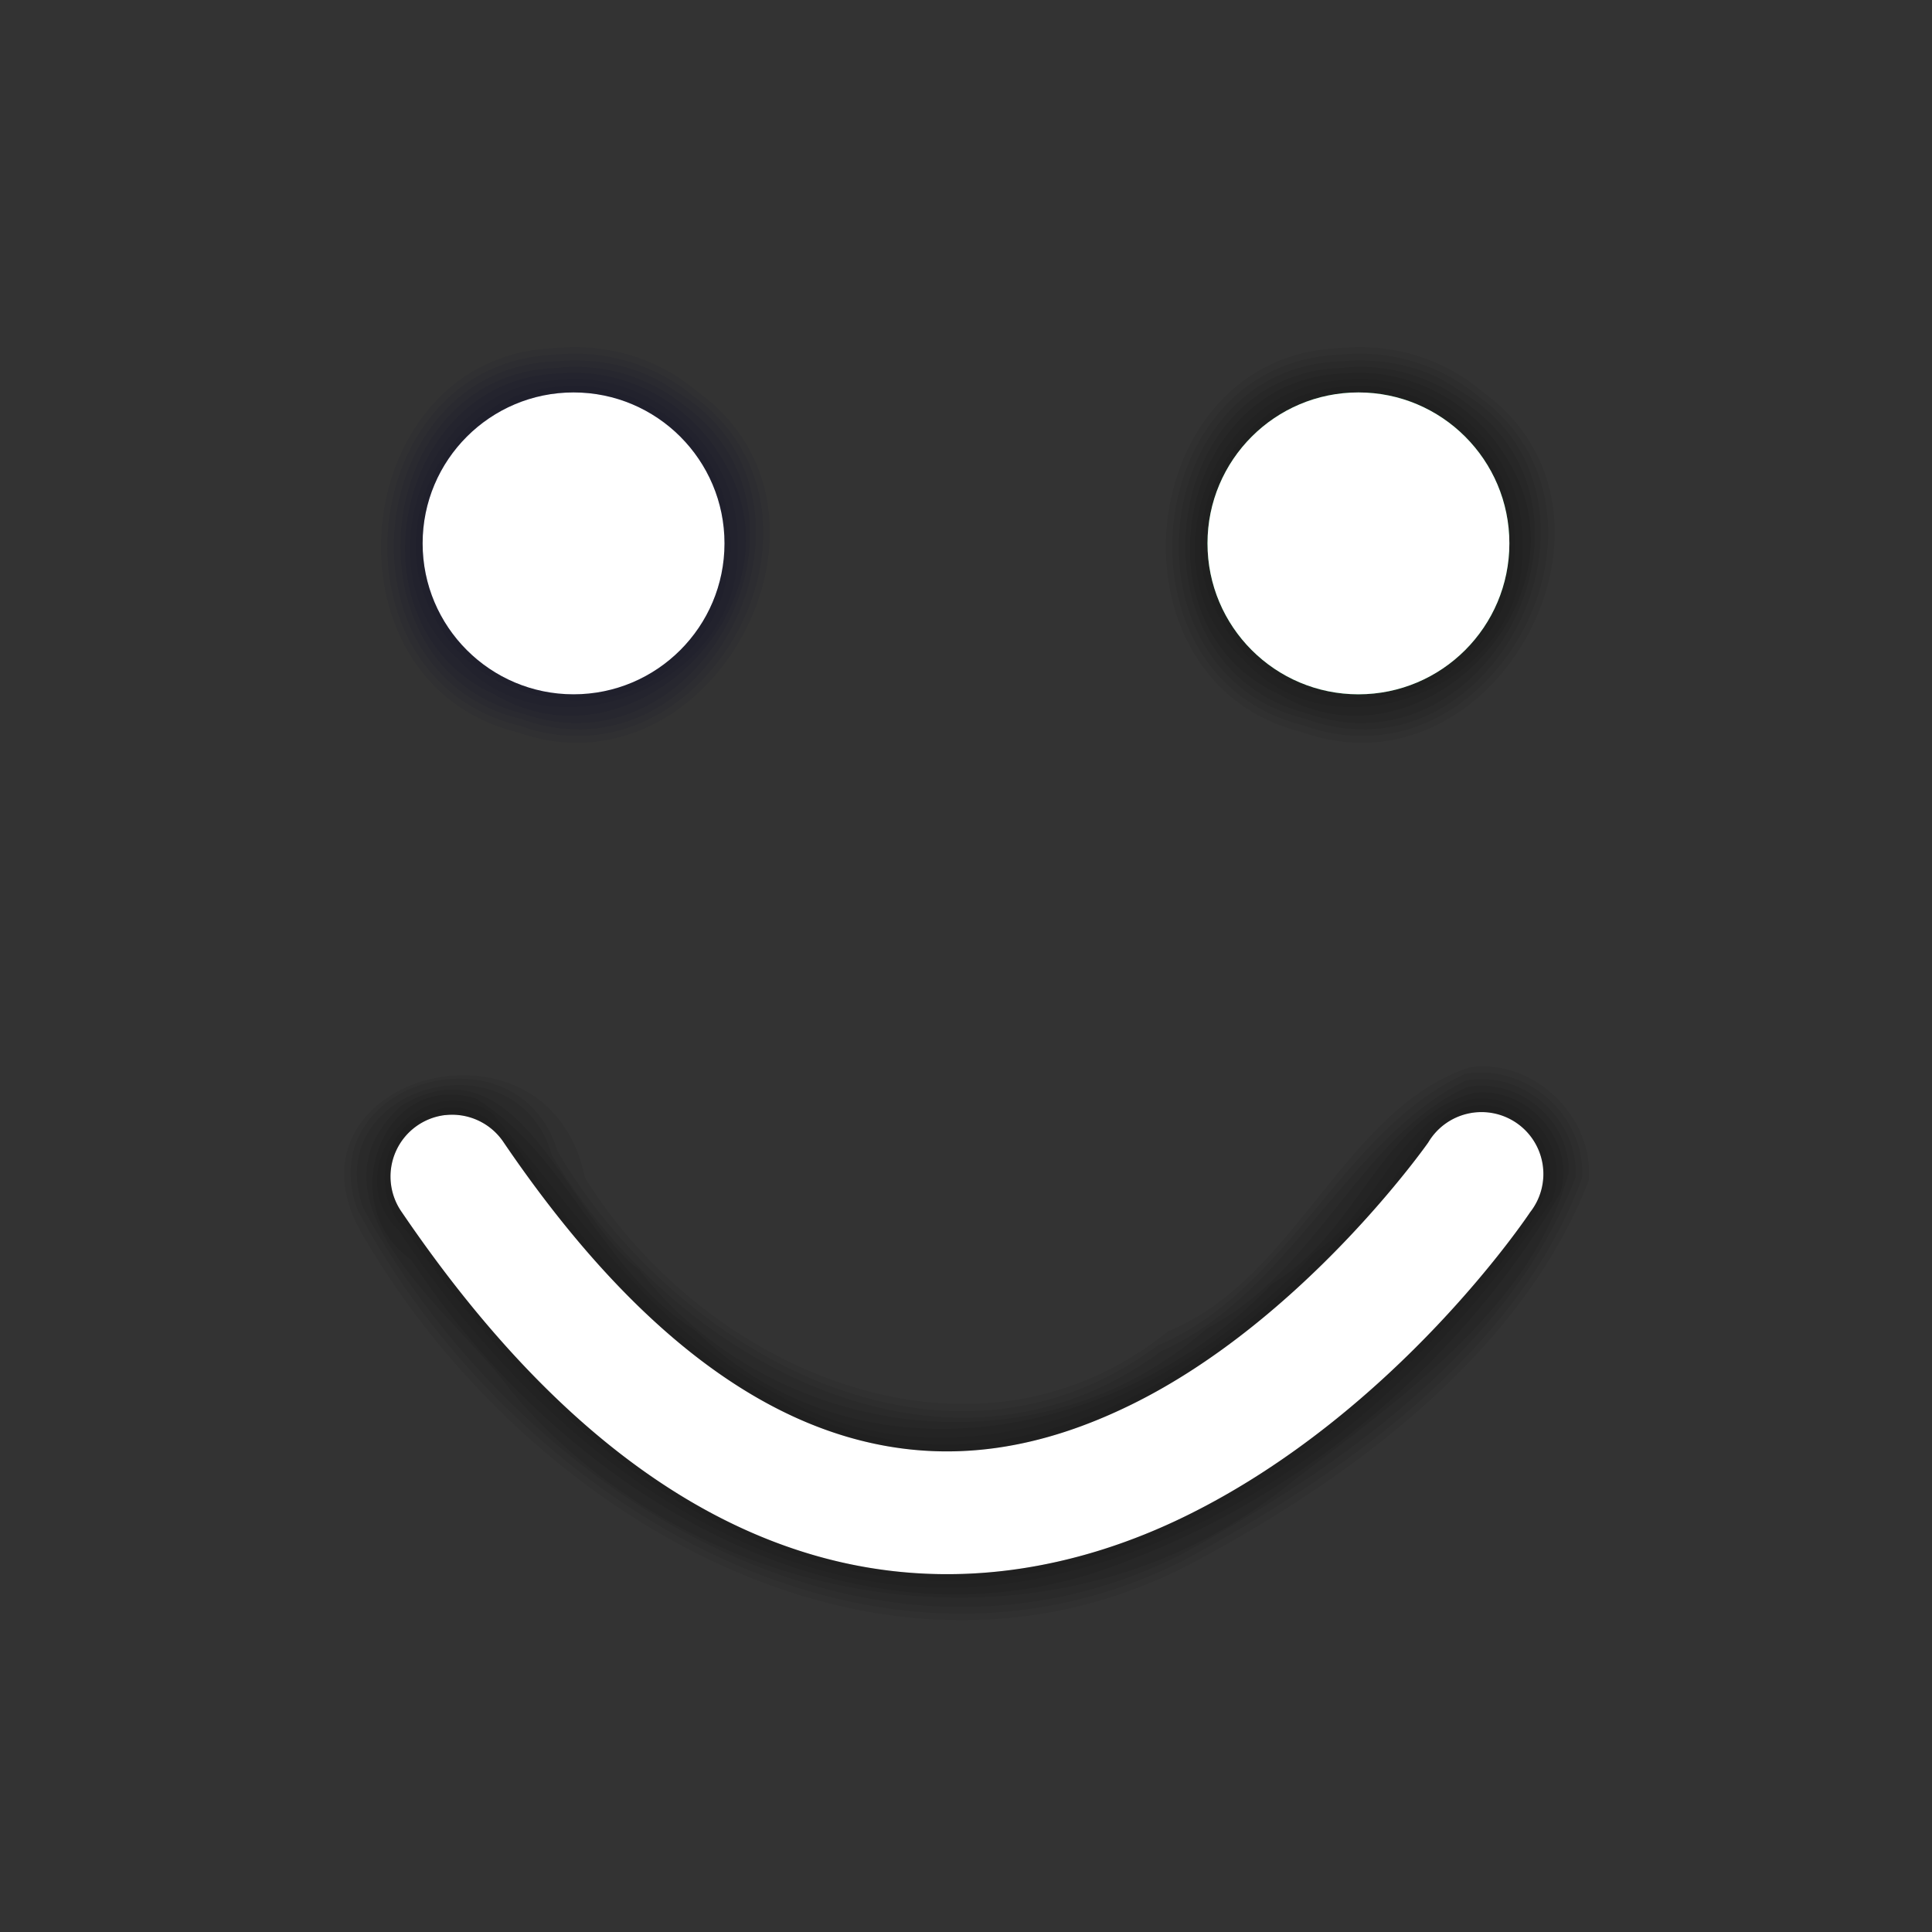 <?xml version="1.0" encoding="UTF-8" standalone="no"?>
<!-- Created with Inkscape (http://www.inkscape.org/) -->

<svg
   xmlns:dc="http://purl.org/dc/elements/1.1/"
   xmlns:cc="http://creativecommons.org/ns#"
   xmlns:rdf="http://www.w3.org/1999/02/22-rdf-syntax-ns#"
   xmlns:svg="http://www.w3.org/2000/svg"
   xmlns="http://www.w3.org/2000/svg"
   xmlns:sodipodi="http://sodipodi.sourceforge.net/DTD/sodipodi-0.dtd"
   xmlns:inkscape="http://www.inkscape.org/namespaces/inkscape"
   width="64"
   height="64"
   id="svg4836"
   version="1.1"
   inkscape:version="0.48.4 r9939"
   sodipodi:docname="state_good.svg">
  <rect width="100%" height="100%" fill="#333333" stroke="none"/>
  <defs
     id="defs4838" />
  <sodipodi:namedview
     id="base"
     pagecolor="#ffffff"
     bordercolor="#666666"
     borderopacity="1.0"
     inkscape:pageopacity="0.0"
     inkscape:pageshadow="2"
     inkscape:zoom="15.839192"
     inkscape:cx="30.736214"
     inkscape:cy="25.840111"
     inkscape:document-units="px"
     inkscape:current-layer="layer1"
     showgrid="true"
     inkscape:window-width="2880"
     inkscape:window-height="1733"
     inkscape:window-x="-12"
     inkscape:window-y="32"
     inkscape:window-maximized="1">
    <inkscape:grid
       type="xygrid"
       id="grid4844"
       empspacing="5"
       visible="true"
       enabled="true"
       snapvisiblegridlinesonly="true" />
  </sodipodi:namedview>
  <g
     inkscape:label="Layer 1"
     inkscape:groupmode="layer"
     id="layer1"
     transform="translate(0,-988.362)">
    <g
       id="g5844"
       transform="translate(0,-8.7996914e-6)">
      <path
         style="font-size:medium;font-style:normal;font-variant:normal;font-weight:normal;font-stretch:normal;text-indent:0;text-align:start;text-decoration:none;line-height:normal;letter-spacing:normal;word-spacing:normal;text-transform:none;direction:ltr;block-progression:tb;writing-mode:lr-tb;text-anchor:start;baseline-shift:baseline;opacity:0.067;color:#000000;fill:#000000;fill-opacity:1;stroke:none;stroke-width:4.1;marker:none;visibility:visible;display:inline;overflow:visible;enable-background:accumulate;font-family:Sans;-inkscape-font-specification:Sans"
         d="m 48.844,1026.75 c -5.12,7.527 -15.909,14.982 -24.969,8.969 -3.822,-1.937 -6.155,-6.451 -9.062,-8.906 -1.259,1.691 3.075,4.312 3.812,5.969 6.07,7.523 17.511,8.096 24.5,1.594 1.977,-2.236 6.322,-4.649 6.312,-7.562 -0.181,-0.096 -0.398,-0.127 -0.594,-0.062 z"
         id="path5846"
         inkscape:connector-curvature="0" />
      <path
         style="font-size:medium;font-style:normal;font-variant:normal;font-weight:normal;font-stretch:normal;text-indent:0;text-align:start;text-decoration:none;line-height:normal;letter-spacing:normal;word-spacing:normal;text-transform:none;direction:ltr;block-progression:tb;writing-mode:lr-tb;text-anchor:start;baseline-shift:baseline;opacity:0.067;color:#000000;fill:#000000;fill-opacity:1;stroke:none;stroke-width:4.1;marker:none;visibility:visible;display:inline;overflow:visible;enable-background:accumulate;font-family:Sans;-inkscape-font-specification:Sans"
         d="m 48.969,1026.5 c -5.098,6.492 -13.831,14.076 -22.781,10.156 -4.9,-1.789 -7.882,-6.726 -11.219,-10.062 -2.332,1.179 2.132,4.025 2.656,5.406 5.718,7.685 17.11,9.658 24.562,3.344 2.562,-2.435 6.933,-5.009 7.531,-8.5 -0.143,-0.252 -0.482,-0.4 -0.75,-0.344 z"
         id="path5850"
         inkscape:connector-curvature="0" />
      <path
         style="font-size:medium;font-style:normal;font-variant:normal;font-weight:normal;font-stretch:normal;text-indent:0;text-align:start;text-decoration:none;line-height:normal;letter-spacing:normal;word-spacing:normal;text-transform:none;direction:ltr;block-progression:tb;writing-mode:lr-tb;text-anchor:start;baseline-shift:baseline;opacity:0.067;color:#000000;fill:#000000;fill-opacity:1;stroke:none;stroke-width:4.1;marker:none;visibility:visible;display:inline;overflow:visible;enable-background:accumulate;font-family:Sans;-inkscape-font-specification:Sans"
         d="m 48.938,1026.281 c -4.955,5.704 -11.852,12.902 -20.5,10.875 -6.024,-1.193 -9.658,-6.833 -13.375,-10.812 -2.999,1.061 1.709,4.424 2.375,5.781 5.756,7.742 17.414,9.821 24.875,3.375 2.594,-2.458 7.142,-5.048 7.625,-8.719 -0.197,-0.337 -0.621,-0.581 -1,-0.5 z"
         id="path5854"
         inkscape:connector-curvature="0" />
      <path
         style="font-size:medium;font-style:normal;font-variant:normal;font-weight:normal;font-stretch:normal;text-indent:0;text-align:start;text-decoration:none;line-height:normal;letter-spacing:normal;word-spacing:normal;text-transform:none;direction:ltr;block-progression:tb;writing-mode:lr-tb;text-anchor:start;baseline-shift:baseline;opacity:0.067;color:#000000;fill:#000000;fill-opacity:1;stroke:none;stroke-width:4.1;marker:none;visibility:visible;display:inline;overflow:visible;enable-background:accumulate;font-family:Sans;-inkscape-font-specification:Sans"
         d="m 48.969,1026.062 c -3.034,2.375 -5.277,6.447 -8.969,8.375 -6.162,4.806 -15.424,3.07 -20.188,-2.938 -2.202,-1.075 -2.796,-6.175 -5.625,-5.062 -1.455,2.545 2.928,4.73 3.906,6.719 5.789,7.022 16.668,8.667 23.812,2.906 3.055,-2.471 6.94,-5.219 8.344,-9 -0.082,-0.61 -0.679,-1.086 -1.281,-1 z"
         id="path5858"
         inkscape:connector-curvature="0" />
      <path
         style="font-size:medium;font-style:normal;font-variant:normal;font-weight:normal;font-stretch:normal;text-indent:0;text-align:start;text-decoration:none;line-height:normal;letter-spacing:normal;word-spacing:normal;text-transform:none;direction:ltr;block-progression:tb;writing-mode:lr-tb;text-anchor:start;baseline-shift:baseline;opacity:0.067;color:#000000;fill:#000000;fill-opacity:1;stroke:none;stroke-width:4.1;marker:none;visibility:visible;display:inline;overflow:visible;enable-background:accumulate;font-family:Sans;-inkscape-font-specification:Sans"
         d="m 48.781,1025.906 c -2.377,1.564 -3.896,5.015 -6.583,6.636 -5.116,4.883 -13.699,6.313 -19.261,1.458 -3.209,-1.934 -4.964,-5.813 -7.594,-8 -2.49,-0.371 -1.896,2.954 -0.275,3.862 4.709,7.15 14.053,12.59 22.536,8.762 5.214,-2.255 10.108,-6.339 12.865,-11.249 0.07,-0.93 -0.766,-1.768 -1.688,-1.469 z"
         id="path5862"
         inkscape:connector-curvature="0" />
      <path
         style="font-size:medium;font-style:normal;font-variant:normal;font-weight:normal;font-stretch:normal;text-indent:0;text-align:start;text-decoration:none;line-height:normal;letter-spacing:normal;word-spacing:normal;text-transform:none;direction:ltr;block-progression:tb;writing-mode:lr-tb;text-anchor:start;baseline-shift:baseline;opacity:0.067;color:#000000;fill:#000000;fill-opacity:1;stroke:none;stroke-width:4.1;marker:none;visibility:visible;display:inline;overflow:visible;enable-background:accumulate;font-family:Sans;-inkscape-font-specification:Sans"
         d="m 48.812,1025.656 c -1.921,0.766 -2.563,3.297 -4.272,4.459 -4.501,4.808 -11.837,8.828 -18.365,5.575 -4.554,-1.962 -7.428,-6.103 -10.426,-9.784 -1.989,-1.014 -3.24,1.998 -1.561,3.132 4.347,6.473 11.749,12.406 19.998,10.805 6.877,-1.415 12.685,-6.401 16.438,-12.125 0.367,-1.108 -0.657,-2.302 -1.812,-2.063 z"
         id="path5866"
         inkscape:connector-curvature="0" />
      <path
         style="font-size:medium;font-style:normal;font-variant:normal;font-weight:normal;font-stretch:normal;text-indent:0;text-align:start;text-decoration:none;line-height:normal;letter-spacing:normal;word-spacing:normal;text-transform:none;direction:ltr;block-progression:tb;writing-mode:lr-tb;text-anchor:start;baseline-shift:baseline;opacity:0.067;color:#000000;fill:#000000;fill-opacity:1;stroke:none;stroke-width:4.1;marker:none;visibility:visible;display:inline;overflow:visible;enable-background:accumulate;font-family:Sans;-inkscape-font-specification:Sans"
         d="m 48.812,1025.438 c -1.471,0.283 -1.861,1.92 -2.938,2.938 -3.851,4.271 -8.856,8.388 -14.902,8.271 -5.808,-0.223 -10.314,-4.614 -13.558,-9.062 -0.735,-0.944 -1.335,-2.405 -2.822,-2.021 -1.552,0.207 -1.861,2.408 -0.715,3.394 3.72,5.337 8.978,10.488 15.803,11.224 6.333,0.732 12.251,-2.643 16.602,-6.899 1.676,-1.768 3.68,-3.502 4.591,-5.719 0.213,-1.205 -0.795,-2.331 -2.062,-2.125 z"
         id="path5870"
         inkscape:connector-curvature="0" />
      <path
         style="font-size:medium;font-style:normal;font-variant:normal;font-weight:normal;font-stretch:normal;text-indent:0;text-align:start;text-decoration:none;line-height:normal;letter-spacing:normal;word-spacing:normal;text-transform:none;direction:ltr;block-progression:tb;writing-mode:lr-tb;text-anchor:start;baseline-shift:baseline;opacity:0.067;color:#000000;fill:#000000;fill-opacity:1;stroke:none;stroke-width:4.1;marker:none;visibility:visible;display:inline;overflow:visible;enable-background:accumulate;font-family:Sans;-inkscape-font-specification:Sans"
         d="m 14.75,1025.3 a 2.05,2.05 0 0 0 -1.438,3.219 c 4.429,6.513 9.041,10.005 13.594,11.344 4.552,1.339 8.864,0.44 12.375,-1.281 7.022,-3.442 11.406,-10.062 11.406,-10.062 a 2.05,2.05 0 1 0 -3.375,-2.312 c 0,0 -4.115,5.88 -9.844,8.688 -2.864,1.404 -5.99,2.067 -9.406,1.062 -3.416,-1.005 -7.304,-3.763 -11.375,-9.75 a 2.05,2.05 0 0 0 -1.938,-0.906 z"
         id="path5874"
         inkscape:connector-curvature="0" />
      <path
         style="font-size:medium;font-style:normal;font-variant:normal;font-weight:normal;font-stretch:normal;text-indent:0;text-align:start;text-decoration:none;line-height:normal;letter-spacing:normal;word-spacing:normal;text-transform:none;direction:ltr;block-progression:tb;writing-mode:lr-tb;text-anchor:start;baseline-shift:baseline;opacity:0.067;color:#000000;fill:#000000;fill-opacity:1;stroke:none;stroke-width:4.1;marker:none;visibility:visible;display:inline;overflow:visible;enable-background:accumulate;font-family:Sans;-inkscape-font-specification:Sans"
         d="m 48.719,1025 c -1.738,0.37 -2.145,2.322 -3.451,3.405 -3.663,3.983 -8.25,7.717 -13.915,7.814 -5.79,-0.045 -10.212,-4.333 -13.495,-8.714 -0.72,-1.222 -1.868,-2.966 -3.607,-2.317 -1.658,0.525 -2.007,2.827 -0.753,3.993 3.775,5.402 9.09,10.567 15.909,11.414 6.942,0.894 13.388,-3.037 18.039,-7.838 1.347,-1.562 2.998,-3.1 3.836,-4.943 0.427,-1.557 -0.996,-3.08 -2.562,-2.812 z"
         id="path5876"
         inkscape:connector-curvature="0" />
      <path
         style="font-size:medium;font-style:normal;font-variant:normal;font-weight:normal;font-stretch:normal;text-indent:0;text-align:start;text-decoration:none;line-height:normal;letter-spacing:normal;word-spacing:normal;text-transform:none;direction:ltr;block-progression:tb;writing-mode:lr-tb;text-anchor:start;baseline-shift:baseline;opacity:0.067;color:#000000;fill:#000000;fill-opacity:1;stroke:none;stroke-width:4.1;marker:none;visibility:visible;display:inline;overflow:visible;enable-background:accumulate;font-family:Sans;-inkscape-font-specification:Sans"
         d="m 48.688,1024.781 c -2.414,0.759 -3.109,3.75 -5.156,5.094 -4.422,4.797 -11.837,8.229 -17.938,4.594 -4.025,-2.126 -6.435,-5.871 -9.281,-9.219 -2.376,-1.669 -5.175,1.899 -3.096,3.881 4.536,6.912 12.343,13.295 21.127,11.526 7.181,-1.391 13.114,-6.627 17.062,-12.531 0.699,-1.736 -0.888,-3.652 -2.719,-3.344 z"
         id="path5880"
         inkscape:connector-curvature="0" />
      <path
         style="font-size:medium;font-style:normal;font-variant:normal;font-weight:normal;font-stretch:normal;text-indent:0;text-align:start;text-decoration:none;line-height:normal;letter-spacing:normal;word-spacing:normal;text-transform:none;direction:ltr;block-progression:tb;writing-mode:lr-tb;text-anchor:start;baseline-shift:baseline;opacity:0.067;color:#000000;fill:#000000;fill-opacity:1;stroke:none;stroke-width:4.1;marker:none;visibility:visible;display:inline;overflow:visible;enable-background:accumulate;font-family:Sans;-inkscape-font-specification:Sans"
         d="m 48.844,1024.562 c -3.04,0.786 -3.931,4.724 -6.67,6.3 -5.004,5.223 -13.692,6.899 -19.142,1.575 -3.111,-1.946 -4.29,-5.889 -7.281,-7.688 -3.154,-0.949 -4.678,3.584 -2.125,5.344 4.988,7.661 14.658,13.692 23.812,9.937 5.864,-2.22 11.161,-6.769 14.25,-12.156 0.527,-1.731 -1.115,-3.519 -2.844,-3.312 z"
         id="path5884"
         inkscape:connector-curvature="0" />
      <path
         style="font-size:medium;font-style:normal;font-variant:normal;font-weight:normal;font-stretch:normal;text-indent:0;text-align:start;text-decoration:none;line-height:normal;letter-spacing:normal;word-spacing:normal;text-transform:none;direction:ltr;block-progression:tb;writing-mode:lr-tb;text-anchor:start;baseline-shift:baseline;opacity:0.067;color:#000000;fill:#000000;fill-opacity:1;stroke:none;stroke-width:4.1;marker:none;visibility:visible;display:inline;overflow:visible;enable-background:accumulate;font-family:Sans;-inkscape-font-specification:Sans"
         d="m 48.594,1024.375 c -3.557,1.631 -4.901,6.078 -8.625,8 -5.506,4.896 -14.34,3.792 -18.794,-1.95 -2.408,-1.78 -4.01,-7.791 -7.894,-5.425 -3.461,3.181 1.868,6.936 3.625,9.406 6.114,7.346 17.609,9.291 25.344,3.469 3.66,-2.871 8.473,-6.004 9.719,-10.688 0.016,-1.737 -1.664,-3.126 -3.375,-2.812 z"
         id="path5888"
         inkscape:connector-curvature="0" />
      <path
         style="font-size:medium;font-style:normal;font-variant:normal;font-weight:normal;font-stretch:normal;text-indent:0;text-align:start;text-decoration:none;line-height:normal;letter-spacing:normal;word-spacing:normal;text-transform:none;direction:ltr;block-progression:tb;writing-mode:lr-tb;text-anchor:start;baseline-shift:baseline;opacity:0.067;color:#000000;fill:#000000;fill-opacity:1;stroke:none;stroke-width:4.1;marker:none;visibility:visible;display:inline;overflow:visible;enable-background:accumulate;font-family:Sans;-inkscape-font-specification:Sans"
         d="m 48.562,1024.156 c -3.934,1.925 -5.804,7.043 -10.094,8.969 -7.149,5.265 -16.183,0.276 -20.188,-6.5 -1.175,-4.091 -7.697,-2.3 -6.25,1.75 5.008,9.282 16.619,16.704 27.062,11.5 5.227,-2.845 10.935,-6.835 13.094,-12.5 0.14,-1.901 -1.698,-3.567 -3.625,-3.219 z"
         id="path5892"
         inkscape:connector-curvature="0" />
      <path
         style="font-size:medium;font-style:normal;font-variant:normal;font-weight:normal;font-stretch:normal;text-indent:0;text-align:start;text-decoration:none;line-height:normal;letter-spacing:normal;word-spacing:normal;text-transform:none;direction:ltr;block-progression:tb;writing-mode:lr-tb;text-anchor:start;baseline-shift:baseline;opacity:0.067;color:#000000;fill:#000000;fill-opacity:1;stroke:none;stroke-width:4.1;marker:none;visibility:visible;display:inline;overflow:visible;enable-background:accumulate;font-family:Sans;-inkscape-font-specification:Sans"
         d="m 48.531,1023.938 c -4.103,1.878 -5.766,7.133 -10.188,9 -7.018,5.219 -15.968,0.242 -19.875,-6.438 -1.287,-4.291 -8.184,-2.346 -6.625,1.938 4.998,9.416 16.812,16.914 27.344,11.625 5.264,-2.836 11.126,-6.925 13.219,-12.688 0.13,-2.049 -1.838,-3.789 -3.875,-3.438 z"
         id="path5896"
         inkscape:connector-curvature="0" />
      <path
         style="font-size:medium;font-style:normal;font-variant:normal;font-weight:normal;font-stretch:normal;text-indent:0;text-align:start;text-decoration:none;line-height:normal;letter-spacing:normal;word-spacing:normal;text-transform:none;direction:ltr;block-progression:tb;writing-mode:lr-tb;text-anchor:start;baseline-shift:baseline;opacity:0.067;color:#000000;fill:#000000;fill-opacity:1;stroke:none;stroke-width:4.1;marker:none;visibility:visible;display:inline;overflow:visible;enable-background:accumulate;font-family:Sans;-inkscape-font-specification:Sans"
         d="m 48.688,1023.719 c -4.175,1.379 -5.712,6.989 -10,8.75 -6.375,5.147 -15.303,1.363 -19.312,-5.094 -1.238,-6.008 -10.561,-3.227 -7.281,2.031 5.313,9.051 16.892,16.059 27.188,10.844 5.382,-2.832 11.126,-7.039 13.344,-12.781 0.18,-2.123 -1.829,-4.05 -3.938,-3.75 z"
         id="path5900"
         inkscape:connector-curvature="0" />
    </g>
    <path
       inkscape:connector-curvature="0"
       id="path5842"
       d="m 14.75,1025.3 a 2.05,2.05 0 0 0 -1.438,3.219 c 4.429,6.513 9.041,10.005 13.594,11.344 4.552,1.339 8.864,0.44 12.375,-1.281 7.022,-3.442 11.406,-10.062 11.406,-10.062 a 2.05,2.05 0 1 0 -3.375,-2.312 c 0,0 -4.115,5.88 -9.844,8.688 -2.864,1.404 -5.99,2.067 -9.406,1.062 -3.416,-1.005 -7.304,-3.763 -11.375,-9.75 a 2.05,2.05 0 0 0 -1.938,-0.906 z"
       style="font-size:medium;font-style:normal;font-variant:normal;font-weight:normal;font-stretch:normal;text-indent:0;text-align:start;text-decoration:none;line-height:normal;letter-spacing:normal;word-spacing:normal;text-transform:none;direction:ltr;block-progression:tb;writing-mode:lr-tb;text-anchor:start;baseline-shift:baseline;color:#000000;fill:#000000;fill-opacity:1;stroke:none;stroke-width:4.1;marker:none;visibility:visible;display:inline;overflow:visible;enable-background:accumulate;font-family:Sans;-inkscape-font-specification:Sans" />
    <g
       id="g5782">
      <path
         style="opacity:0.067;fill:#000000;fill-opacity:1;stroke:none"
         d="m 44.688,1002.893 c -5.234,0.272 -3.122,8.884 1.656,6.688 3.652,-1.44 2.285,-7.119 -1.656,-6.688 z"
         id="path5784"
         inkscape:connector-curvature="0" />
      <path
         style="opacity:0.067;fill:#000000;fill-opacity:1;stroke:none"
         d="m 44.656,1002.675 c -4.831,0.194 -4.028,8.146 0.75,7.375 4.793,-0.556 4.103,-7.782 -0.75,-7.375 z"
         id="path5788"
         inkscape:connector-curvature="0" />
      <path
         style="opacity:0.067;fill:#000000;fill-opacity:1;stroke:none"
         d="m 44.625,1002.456 c -5.375,0.286 -3.987,9.149 1.25,7.75 4.686,-1.02 3.566,-8.283 -1.25,-7.75 z"
         id="path5792"
         inkscape:connector-curvature="0" />
      <path
         style="opacity:0.067;fill:#000000;fill-opacity:1;stroke:none"
         d="m 44.594,1002.237 c -5.308,0.237 -4.519,9.081 0.844,8.25 5.32,-0.572 4.625,-8.728 -0.844,-8.25 z"
         id="path5796"
         inkscape:connector-curvature="0" />
      <path
         style="opacity:0.067;fill:#000000;fill-opacity:1;stroke:none"
         d="m 44.156,1002.081 c -4.786,0.74 -4.46,8.289 0.375,8.625 4.492,0.733 6.792,-6.222 2.5,-8.188 -0.914,-0.526 -1.894,-0.578 -2.875,-0.438 z"
         id="path5800"
         inkscape:connector-curvature="0" />
      <path
         style="opacity:0.067;fill:#000000;fill-opacity:1;stroke:none"
         d="m 44.562,1001.831 c -4.128,0.127 -5.669,6.237 -2.094,8.344 3.334,2.478 8.321,-1.308 6.906,-5.156 -0.626,-2.048 -2.693,-3.451 -4.812,-3.188 z"
         id="path5804"
         inkscape:connector-curvature="0" />
      <path
         style="opacity:0.067;fill:#000000;fill-opacity:1;stroke:none"
         d="m 44.531,1001.612 c -3.302,0.189 -5.37,4.103 -3.75,7.031 1.163,2.337 4.612,3.311 6.875,1.688 2.417,-1.38 2.866,-5.447 0.719,-7.344 -0.925,-0.99 -2.417,-1.527 -3.844,-1.375 z"
         id="path5808"
         inkscape:connector-curvature="0" />
      <path
         transform="translate(30,992.362)"
         style="fill:#000000;fill-opacity:1;stroke:none;opacity:0.067"
         d="m 20,14 c 0,2.761 -2.239,5 -5,5 -2.761,0 -5,-2.239 -5,-5 0,-2.761 2.239,-5 5,-5 2.761,0 5,2.239 5,5 z"
         id="path5812" />
      <path
         style="opacity:0.067;fill:#000000;fill-opacity:1;stroke:none"
         d="m 44.5,1001.175 c -3.565,0.199 -5.927,4.54 -4.094,7.656 1.385,2.829 5.582,3.673 7.938,1.531 2.67,-2.051 2.376,-6.592 -0.438,-8.344 -1.01,-0.638 -2.201,-0.986 -3.406,-0.844 z"
         id="path5814"
         inkscape:connector-curvature="0" />
      <path
         style="opacity:0.067;fill:#000000;fill-opacity:1;stroke:none"
         d="m 44.469,1000.956 c -4.4,0.193 -6.611,6.346 -3.281,9.25 3.08,3.45 9.4,0.83 9.245,-3.74 0.124,-3.153 -2.816,-5.89 -5.964,-5.51 z"
         id="path5818"
         inkscape:connector-curvature="0" />
      <path
         style="opacity:0.067;fill:#000000;fill-opacity:1;stroke:none"
         d="m 44.469,1000.737 c -5.413,0.202 -7.026,8.39 -2.094,10.625 4.642,2.763 10.401,-3.139 7.594,-7.719 -1.098,-1.937 -3.268,-3.131 -5.5,-2.906 z"
         id="path5822"
         inkscape:connector-curvature="0" />
      <path
         style="opacity:0.067;fill:#000000;fill-opacity:1;stroke:none"
         d="m 44.438,1000.55 c -6.201,0.209 -7.117,9.939 -1.156,11.438 5.882,2.099 10.398,-6.501 5.438,-10.156 -1.182,-0.966 -2.741,-1.464 -4.281,-1.281 z"
         id="path5826"
         inkscape:connector-curvature="0" />
      <path
         style="opacity:0.067;fill:#000000;fill-opacity:1;stroke:none"
         d="m 44.438,1000.331 c -6.448,0.195 -7.438,10.355 -1.188,11.844 6.355,2.31 10.95,-7.469 5.094,-10.875 -1.117,-0.812 -2.544,-1.09 -3.906,-0.969 z"
         id="path5830"
         inkscape:connector-curvature="0" />
      <path
         style="opacity:0.067;fill:#000000;fill-opacity:1;stroke:none"
         d="m 44.406,1000.112 c -6.672,0.229 -7.691,10.714 -1.219,12.281 6.245,2.258 11.189,-7.001 5.781,-10.906 -1.258,-1.05 -2.933,-1.55 -4.562,-1.375 z"
         id="path5834"
         inkscape:connector-curvature="0" />
      <path
         style="opacity:0.067;fill:#000000;fill-opacity:1;stroke:none"
         d="m 44.406,999.893 c -6.916,0.234 -7.98,11.066 -1.281,12.719 6.462,2.313 11.581,-7.268 5.969,-11.281 -1.281,-1.098 -3.012,-1.611 -4.688,-1.437 z"
         id="path5838"
         inkscape:connector-curvature="0" />
    </g>
    <g
       id="g5719">
      <path
         style="opacity:0.067;fill:#00002b;fill-opacity:1;stroke:none"
         d="m 18.688,1002.893 c -5.234,0.272 -3.122,8.884 1.656,6.688 3.652,-1.44 2.285,-7.119 -1.656,-6.688 z"
         id="path5721"
         inkscape:connector-curvature="0" />
      <path
         style="opacity:0.067;fill:#00002b;fill-opacity:1;stroke:none"
         d="m 18.656,1002.675 c -4.831,0.194 -4.028,8.146 0.75,7.375 4.793,-0.556 4.103,-7.782 -0.75,-7.375 z"
         id="path5725"
         inkscape:connector-curvature="0" />
      <path
         style="opacity:0.067;fill:#00002b;fill-opacity:1;stroke:none"
         d="m 18.625,1002.456 c -5.375,0.286 -3.987,9.149 1.25,7.75 4.686,-1.02 3.566,-8.283 -1.25,-7.75 z"
         id="path5729"
         inkscape:connector-curvature="0" />
      <path
         style="opacity:0.067;fill:#00002b;fill-opacity:1;stroke:none"
         d="m 18.594,1002.237 c -5.308,0.237 -4.519,9.081 0.844,8.25 5.32,-0.572 4.625,-8.728 -0.844,-8.25 z"
         id="path5733"
         inkscape:connector-curvature="0" />
      <path
         style="opacity:0.067;fill:#00002b;fill-opacity:1;stroke:none"
         d="m 18.156,1002.081 c -4.786,0.74 -4.46,8.289 0.375,8.625 4.492,0.733 6.792,-6.222 2.5,-8.188 -0.914,-0.526 -1.894,-0.578 -2.875,-0.438 z"
         id="path5737"
         inkscape:connector-curvature="0" />
      <path
         style="opacity:0.067;fill:#00002b;fill-opacity:1;stroke:none"
         d="m 18.562,1001.831 c -4.128,0.127 -5.669,6.237 -2.094,8.344 3.334,2.478 8.321,-1.308 6.906,-5.156 -0.626,-2.048 -2.693,-3.451 -4.812,-3.188 z"
         id="path5741"
         inkscape:connector-curvature="0" />
      <path
         style="opacity:0.067;fill:#00002b;fill-opacity:1;stroke:none"
         d="m 18.531,1001.612 c -3.302,0.189 -5.37,4.103 -3.75,7.031 1.163,2.337 4.612,3.311 6.875,1.688 2.417,-1.38 2.866,-5.447 0.719,-7.344 -0.925,-0.99 -2.417,-1.527 -3.844,-1.375 z"
         id="path5745"
         inkscape:connector-curvature="0" />
      <path
         transform="translate(4,992.362)"
         style="fill:#00002b;fill-opacity:1;stroke:none;opacity:0.067"
         d="m 20,14 c 0,2.761 -2.239,5 -5,5 -2.761,0 -5,-2.239 -5,-5 0,-2.761 2.239,-5 5,-5 2.761,0 5,2.239 5,5 z"
         id="path5749" />
      <path
         style="opacity:0.067;fill:#00002b;fill-opacity:1;stroke:none"
         d="m 18.5,1001.175 c -3.565,0.199 -5.927,4.54 -4.094,7.656 1.385,2.829 5.582,3.673 7.938,1.531 2.67,-2.051 2.376,-6.592 -0.438,-8.344 -1.01,-0.638 -2.201,-0.986 -3.406,-0.844 z"
         id="path5751"
         inkscape:connector-curvature="0" />
      <path
         style="opacity:0.067;fill:#00002b;fill-opacity:1;stroke:none"
         d="m 18.469,1000.956 c -4.4,0.193 -6.611,6.346 -3.281,9.25 3.08,3.45 9.4,0.83 9.245,-3.74 0.124,-3.153 -2.816,-5.89 -5.964,-5.51 z"
         id="path5755"
         inkscape:connector-curvature="0" />
      <path
         style="opacity:0.067;fill:#00002b;fill-opacity:1;stroke:none"
         d="m 18.469,1000.737 c -5.413,0.202 -7.026,8.39 -2.094,10.625 4.642,2.763 10.401,-3.139 7.594,-7.719 -1.098,-1.937 -3.268,-3.131 -5.5,-2.906 z"
         id="path5759"
         inkscape:connector-curvature="0" />
      <path
         style="opacity:0.067;fill:#00002b;fill-opacity:1;stroke:none"
         d="m 18.438,1000.55 c -6.201,0.209 -7.117,9.939 -1.156,11.438 5.882,2.099 10.398,-6.501 5.438,-10.156 -1.182,-0.966 -2.741,-1.464 -4.281,-1.281 z"
         id="path5763"
         inkscape:connector-curvature="0" />
      <path
         style="opacity:0.067;fill:#00002b;fill-opacity:1;stroke:none"
         d="m 18.438,1000.331 c -6.448,0.195 -7.438,10.355 -1.188,11.844 6.355,2.31 10.95,-7.469 5.094,-10.875 -1.117,-0.812 -2.544,-1.09 -3.906,-0.969 z"
         id="path5767"
         inkscape:connector-curvature="0" />
      <path
         style="opacity:0.067;fill:#00002b;fill-opacity:1;stroke:none"
         d="m 18.406,1000.112 c -6.672,0.229 -7.691,10.714 -1.219,12.281 6.245,2.258 11.189,-7.001 5.781,-10.906 -1.258,-1.05 -2.933,-1.55 -4.562,-1.375 z"
         id="path5771"
         inkscape:connector-curvature="0" />
      <path
         style="opacity:0.067;fill:#00002b;fill-opacity:1;stroke:none"
         d="m 18.406,999.893 c -6.916,0.234 -7.98,11.066 -1.281,12.719 6.462,2.313 11.581,-7.268 5.969,-11.281 -1.281,-1.098 -3.012,-1.611 -4.688,-1.437 z"
         id="path5775"
         inkscape:connector-curvature="0" />
    </g>
    <path
       id="path5717"
       d="m 20,14 c 0,2.761 -2.239,5 -5,5 -2.761,0 -5,-2.239 -5,-5 0,-2.761 2.239,-5 5,-5 2.761,0 5,2.239 5,5 z"
       style="fill:#00002b;fill-opacity:1;stroke:none"
       transform="translate(4,992.362)" />
    <path
       transform="translate(4,992.362)"
       style="fill:#ffffff;fill-opacity:1;stroke:none"
       d="m 20,14 c 0,2.761 -2.239,5 -5,5 -2.761,0 -5,-2.239 -5,-5 0,-2.761 2.239,-5 5,-5 2.761,0 5,2.239 5,5 z"
       id="path5618" />
    <path
       style="font-size:medium;font-style:normal;font-variant:normal;font-weight:normal;font-stretch:normal;text-indent:0;text-align:start;text-decoration:none;line-height:normal;letter-spacing:normal;word-spacing:normal;text-transform:none;direction:ltr;block-progression:tb;writing-mode:lr-tb;text-anchor:start;baseline-shift:baseline;color:#000000;fill:#ffffff;fill-opacity:1;stroke:none;stroke-width:4.1;marker:none;visibility:visible;display:inline;overflow:visible;enable-background:accumulate;font-family:Sans;-inkscape-font-specification:Sans"
       d="m 14.75,1025.3 a 2.05,2.05 0 0 0 -1.438,3.219 c 4.429,6.513 9.041,10.005 13.594,11.344 4.552,1.339 8.864,0.44 12.375,-1.281 7.022,-3.442 11.406,-10.062 11.406,-10.062 a 2.05,2.05 0 1 0 -3.375,-2.312 c 0,0 -4.115,5.88 -9.844,8.688 -2.864,1.404 -5.99,2.067 -9.406,1.062 -3.416,-1.005 -7.304,-3.763 -11.375,-9.75 a 2.05,2.05 0 0 0 -1.938,-0.906 z"
       id="path5560"
       inkscape:connector-curvature="0" />
    <path
       transform="translate(30,992.362)"
       style="fill:#00802b;fill-opacity:1;stroke:none"
       d="m 20,14 c 0,2.761 -2.239,5 -5,5 -2.761,0 -5,-2.239 -5,-5 0,-2.761 2.239,-5 5,-5 2.761,0 5,2.239 5,5 z"
       id="path4852" />
    <path
       id="path5780"
       d="m 20,14 c 0,2.761 -2.239,5 -5,5 -2.761,0 -5,-2.239 -5,-5 0,-2.761 2.239,-5 5,-5 2.761,0 5,2.239 5,5 z"
       style="fill:#ffffff;fill-opacity:1;stroke:none"
       transform="translate(30,992.362)" />
  </g>
</svg>
